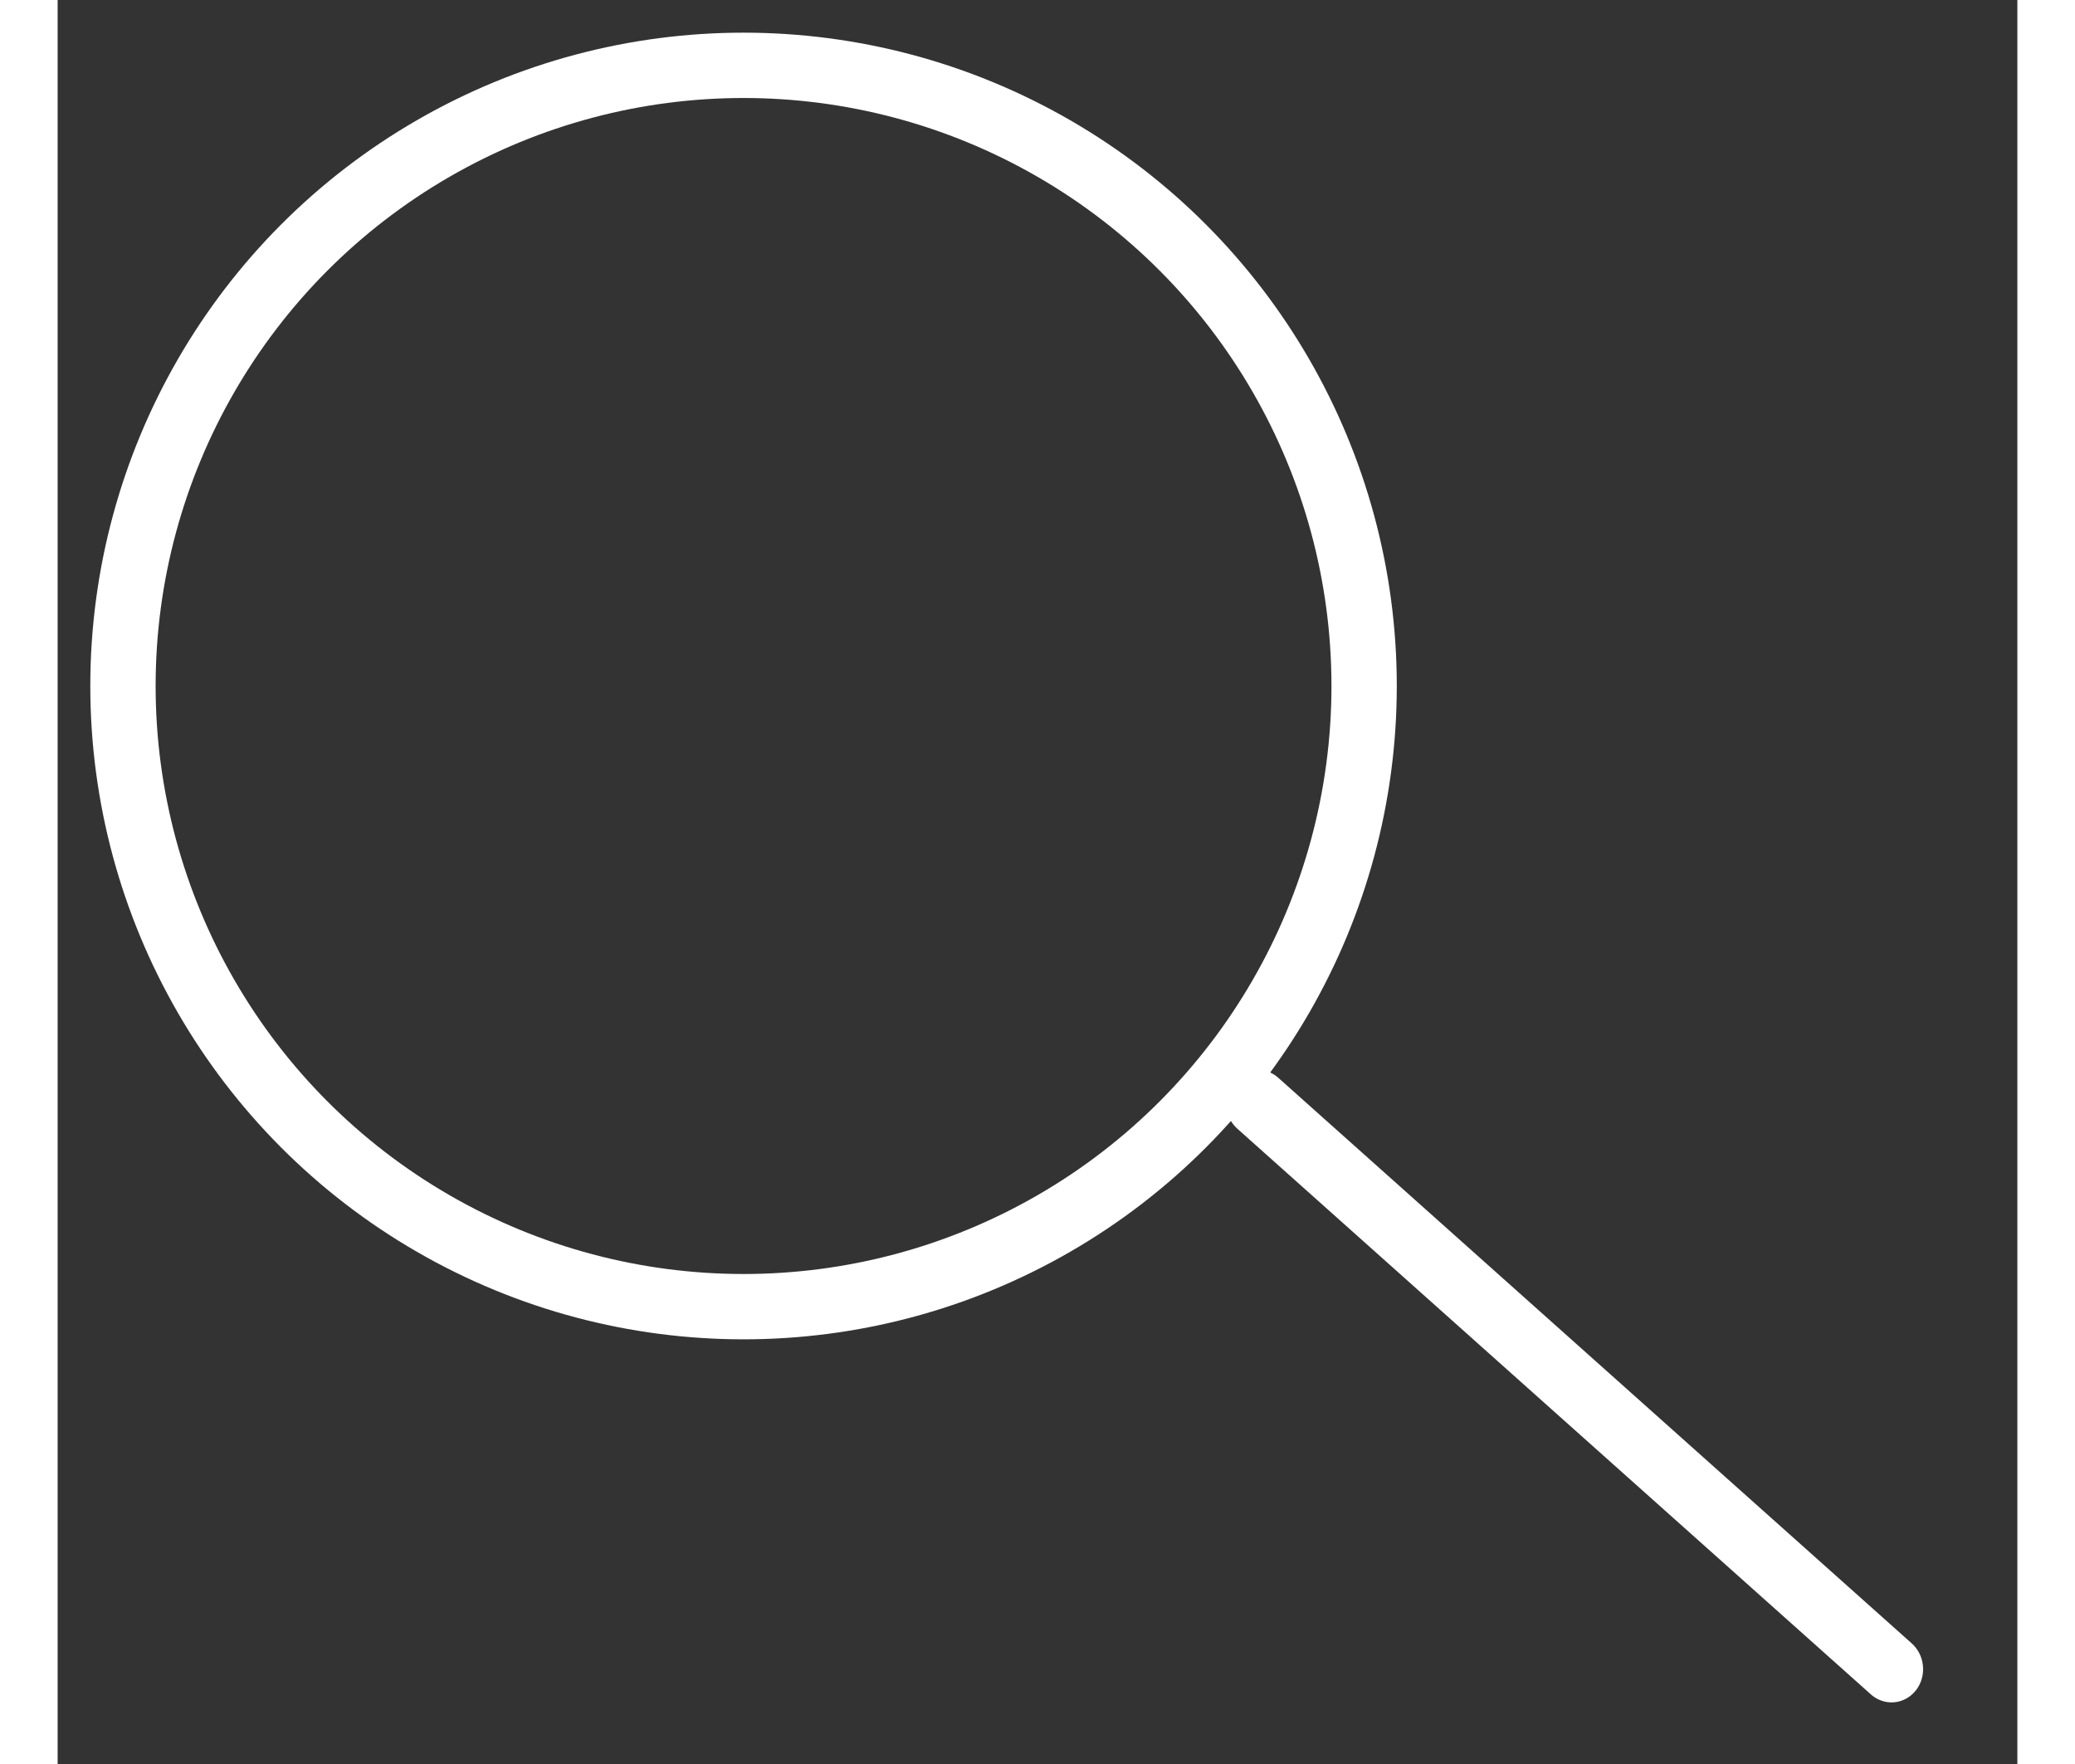 <svg width="20" height="17" viewBox="0 0 30 27" fill="none" xmlns="http://www.w3.org/2000/svg">
    <rect x="0" y="0" width="30" height="27" fill="#333333" stroke="none"/>
    <circle cx="10.5" cy="10.5" r="9.5" stroke="white" strokwidth="2" />
    <line x1="1" y1="-1" x2="14" y2="-1"
        transform="matrix(0.746 0.666 -0.626 0.78 17 17)" stroke="white"
        strokeWidth="2" stroke-linecap="round" />
</svg>